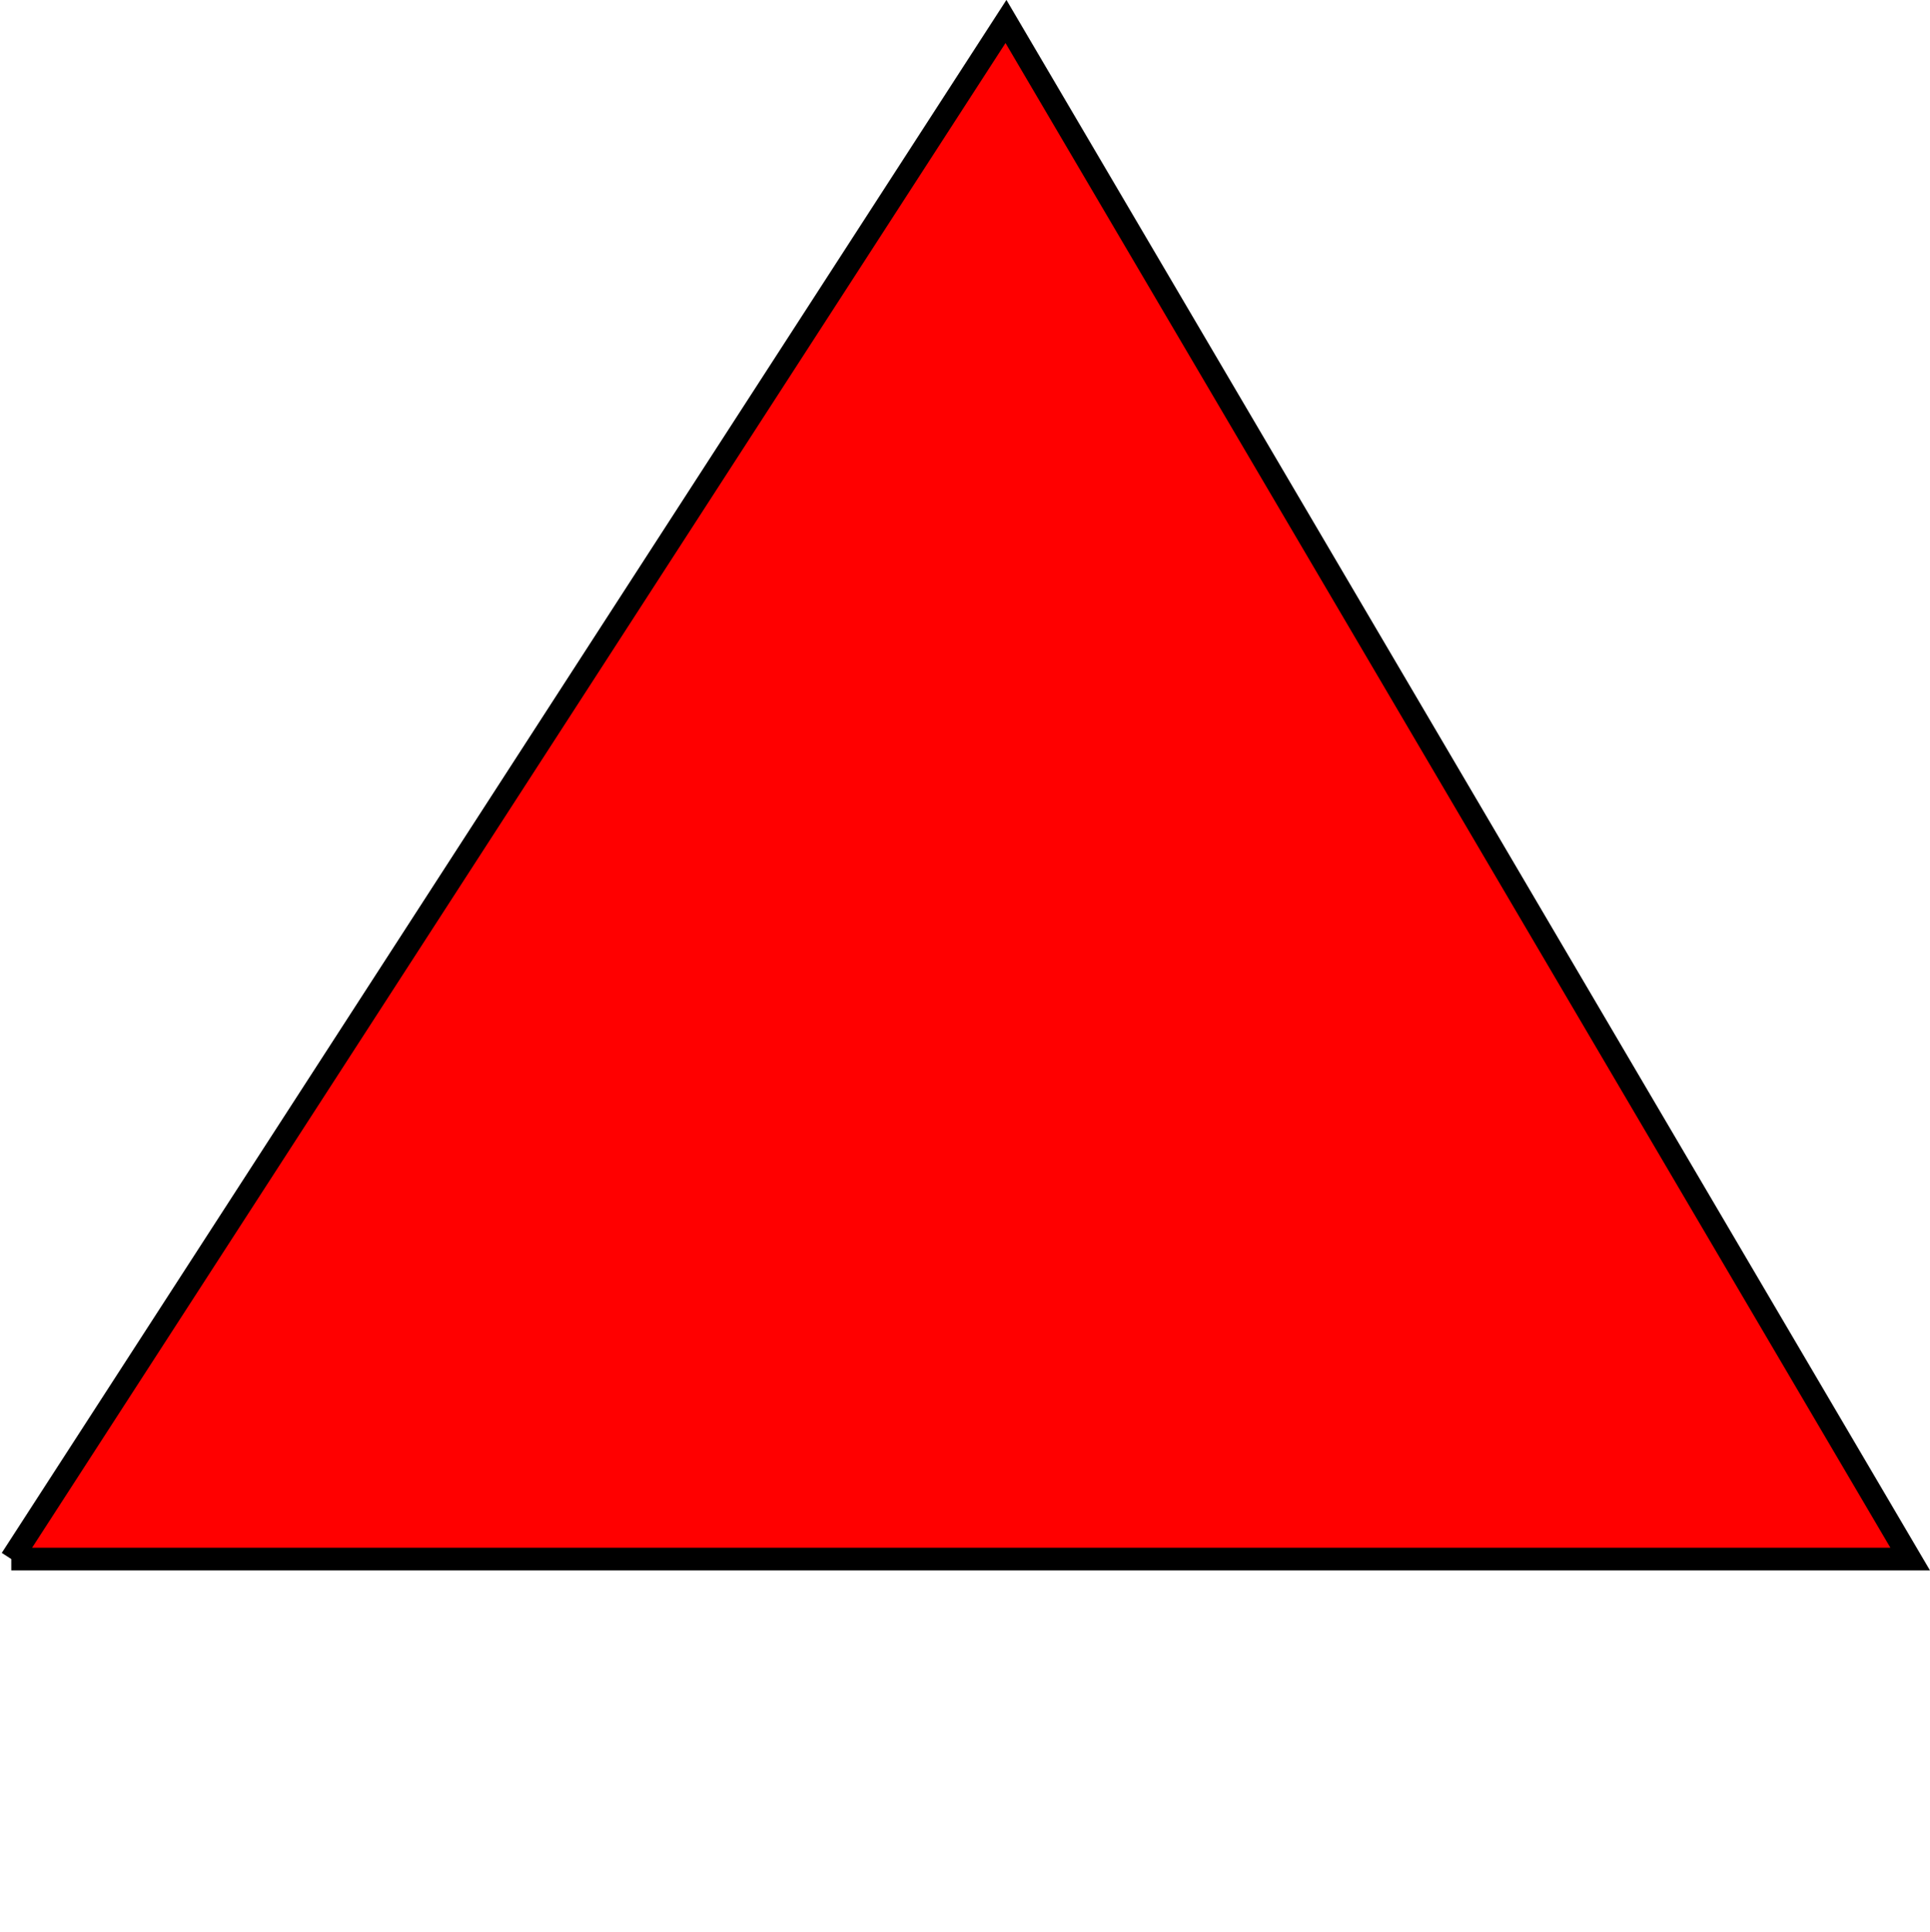 <?xml version="1.0" encoding="UTF-8" standalone="no"?>
<svg
   xmlns:dc="http://purl.org/dc/elements/1.1/"
   xmlns:cc="http://creativecommons.org/ns#"
   xmlns:rdf="http://www.w3.org/1999/02/22-rdf-syntax-ns#"
   xmlns:svg="http://www.w3.org/2000/svg"
   xmlns="http://www.w3.org/2000/svg"
   xmlns:sodipodi="http://sodipodi.sourceforge.net/DTD/sodipodi-0.dtd"
   xmlns:inkscape="http://www.inkscape.org/namespaces/inkscape"
   width="85.374"
   height="85.452"
   viewBox="0 0 22.589 22.609"
   version="1.1"
   id="svg8"
   inkscape:version="1.0.1 (3bc2e813f5, 2020-09-07)"
   sodipodi:docname="structure_pump_1d.svg">
  <defs
     id="defs2" />
  <sodipodi:namedview
     id="base"
     pagecolor="#ffffff"
     bordercolor="#666666"
     borderopacity="1.0"
     inkscape:pageopacity="0.0"
     inkscape:pageshadow="2"
     inkscape:zoom="5.6"
     inkscape:cx="40.999321"
     inkscape:cy="41.300073"
     inkscape:document-units="mm"
     inkscape:current-layer="layer1"
     showgrid="true"
     units="px"
     fit-margin-top="0"
     fit-margin-right="0"
     fit-margin-bottom="0"
     fit-margin-left="0"
     inkscape:window-width="1920"
     inkscape:window-height="1013"
     inkscape:window-x="-9"
     inkscape:window-y="-9"
     inkscape:window-maximized="1"
     inkscape:snap-global="true"
     inkscape:document-rotation="0">
    <inkscape:grid
       type="xygrid"
       id="grid815"
       originx="-69.718"
       originy="-160.615" />
  </sodipodi:namedview>
  <g
     inkscape:label="Layer 1"
     inkscape:groupmode="layer"
     id="layer1"
     transform="translate(-69.718,-117.89)">
    <path
       style="fill:#ff0000;stroke:#000000;stroke-width:0.265px;stroke-linecap:butt;stroke-linejoin:miter;stroke-opacity:1;fill-opacity:1"
       d="m 69.85,136.133 11.642,-17.992 10.583,17.992 h -22.225"
       id="path834"
       sodipodi:nodetypes="cccc" />
  </g>
</svg>

